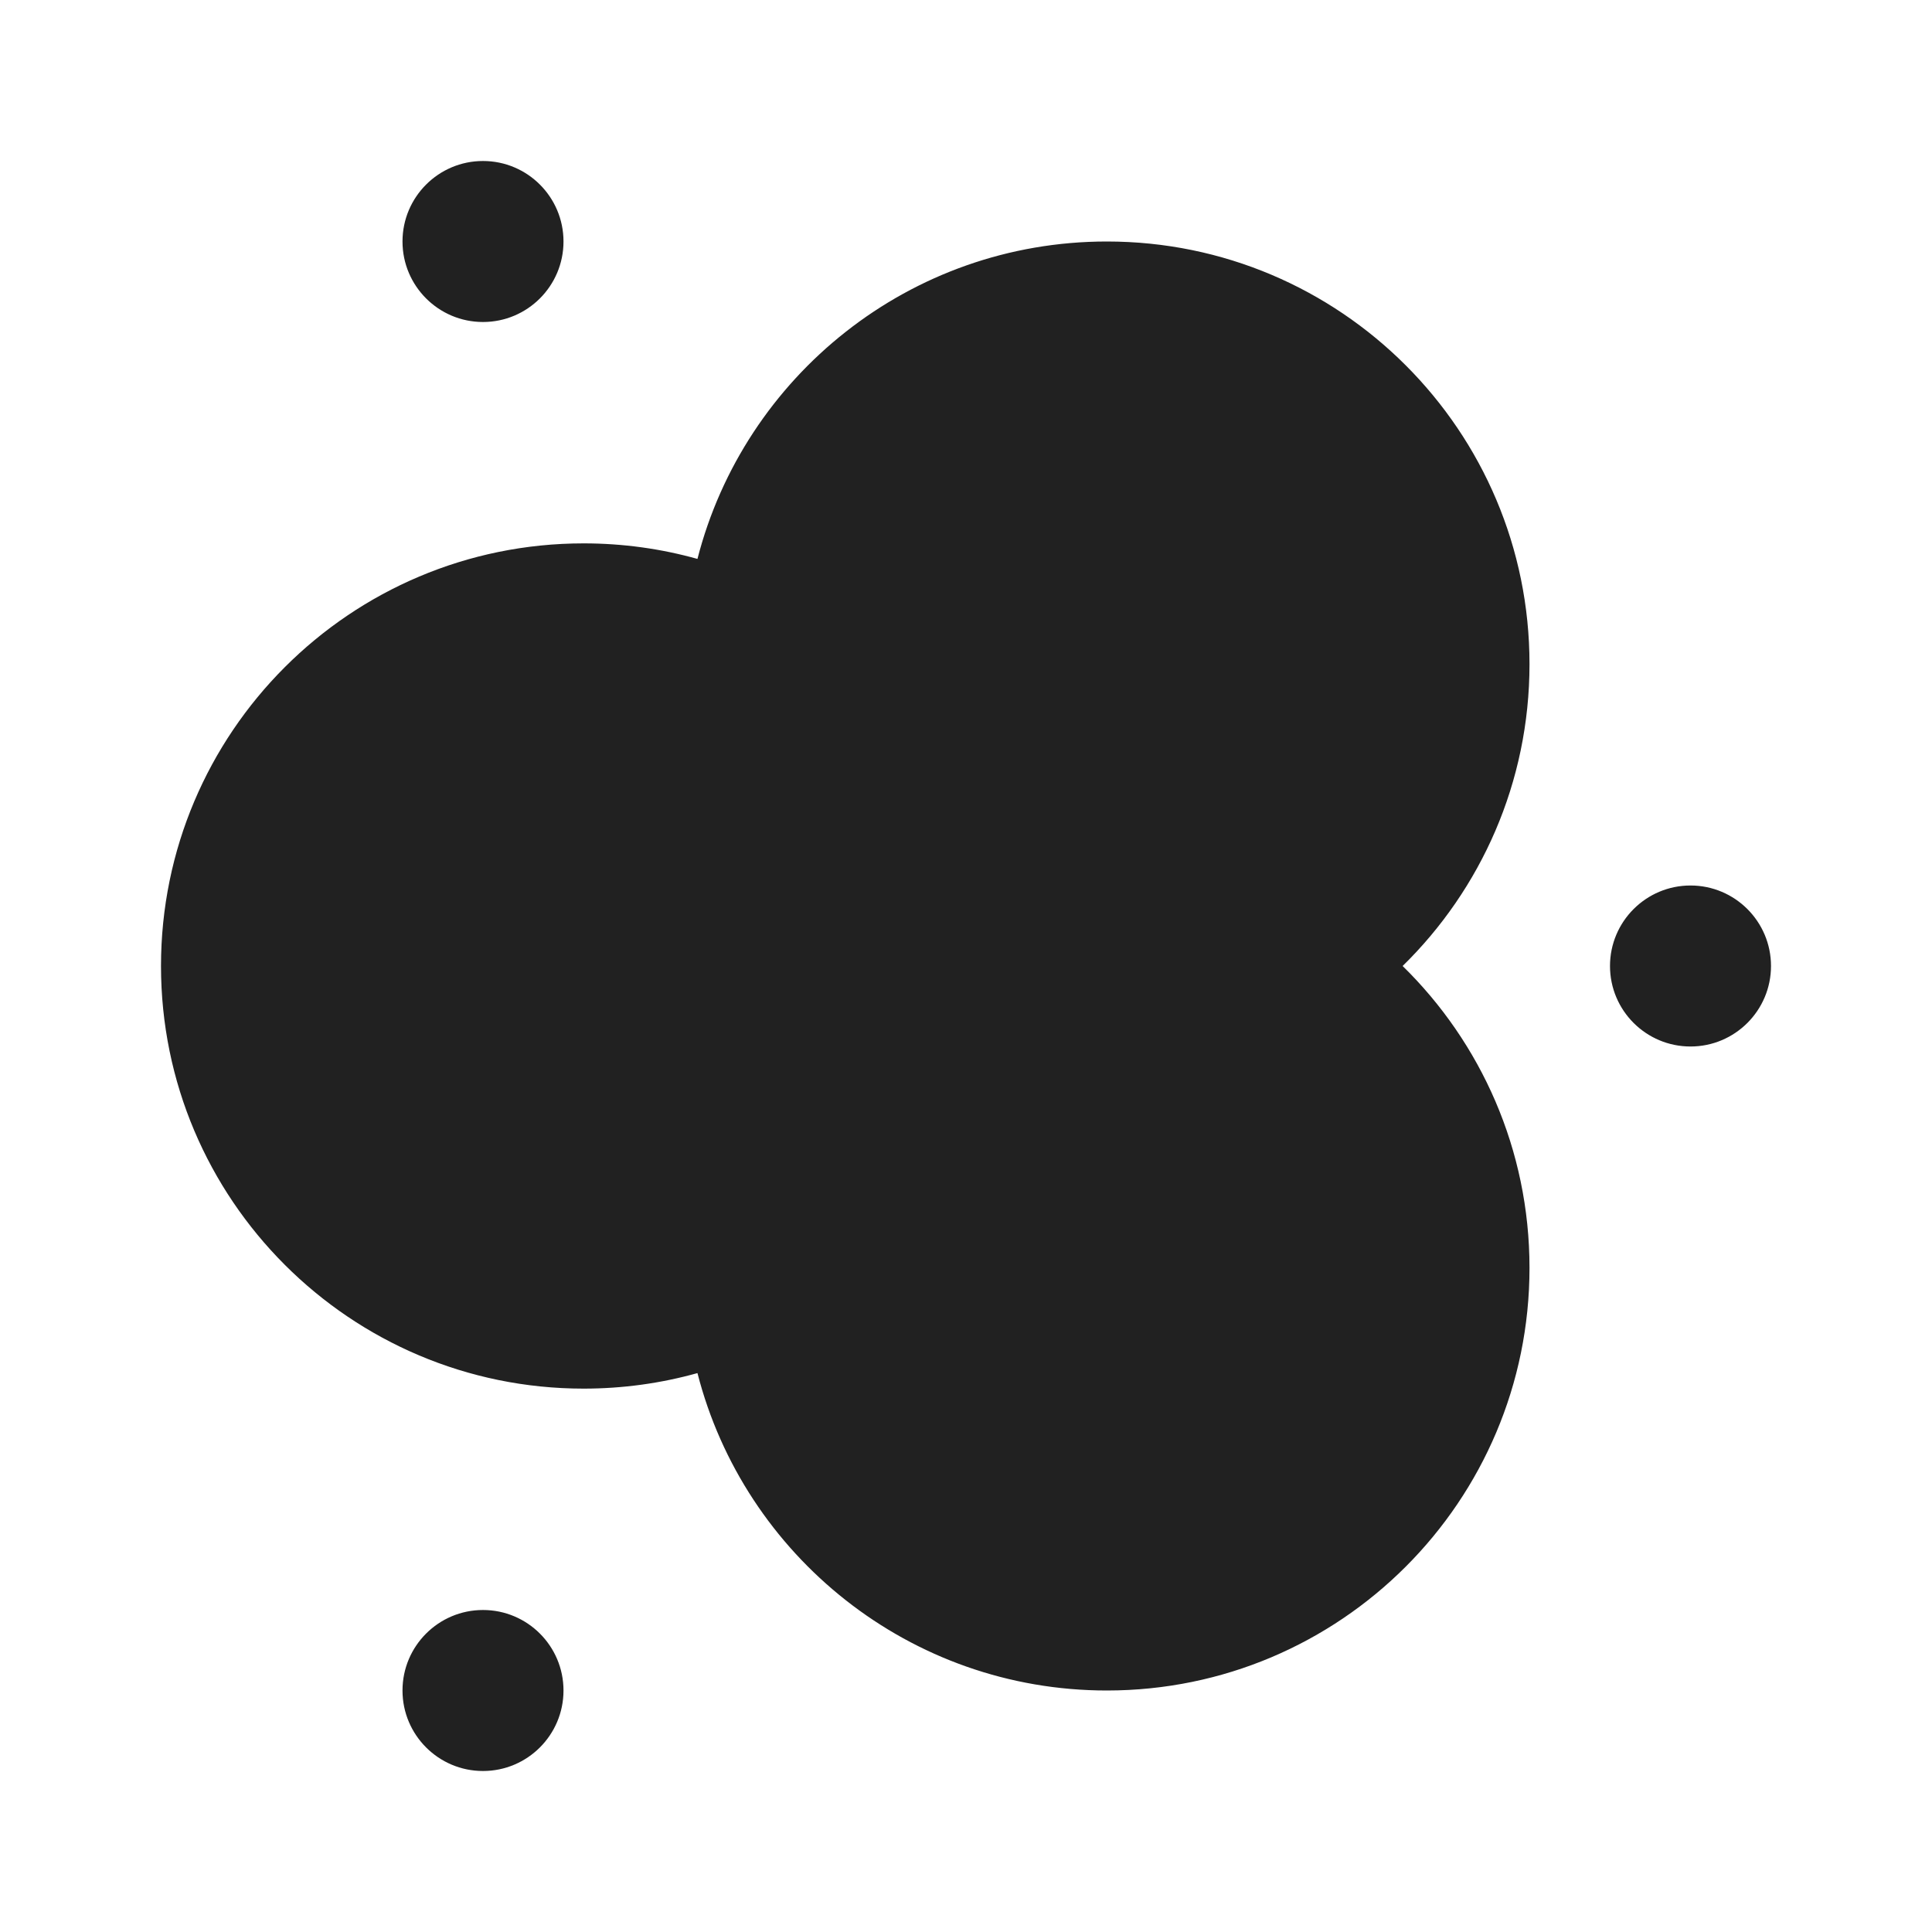 <svg width="24" height="24" viewBox="0 0 24 24" fill="none" xmlns="http://www.w3.org/2000/svg">
<path d="M6 4C6.552 4 7 3.552 7 3C7 2.448 6.552 2 6 2C5.448 2 5 2.448 5 3C5 3.552 5.448 4 6 4ZM22 12C22 12.552 21.552 13 21 13C20.448 13 20 12.552 20 12C20 11.448 20.448 11 21 11C21.552 11 22 11.448 22 12ZM7 21C7 21.552 6.552 22 6 22C5.448 22 5 21.552 5 21C5 20.448 5.448 20 6 20C6.552 20 7 20.448 7 21ZM8.664 6.943C9.245 4.676 11.302 3 13.75 3C16.649 3 19 5.351 19 8.25C19 9.72 18.396 11.048 17.424 12C18.396 12.952 19 14.28 19 15.75C19 18.649 16.649 21 13.75 21C11.302 21 9.245 19.324 8.664 17.057C8.214 17.183 7.739 17.25 7.25 17.25C4.351 17.25 2 14.899 2 12C2 9.101 4.351 6.75 7.25 6.75C7.739 6.75 8.214 6.817 8.664 6.943Z" fill="#212121"/>
</svg>
